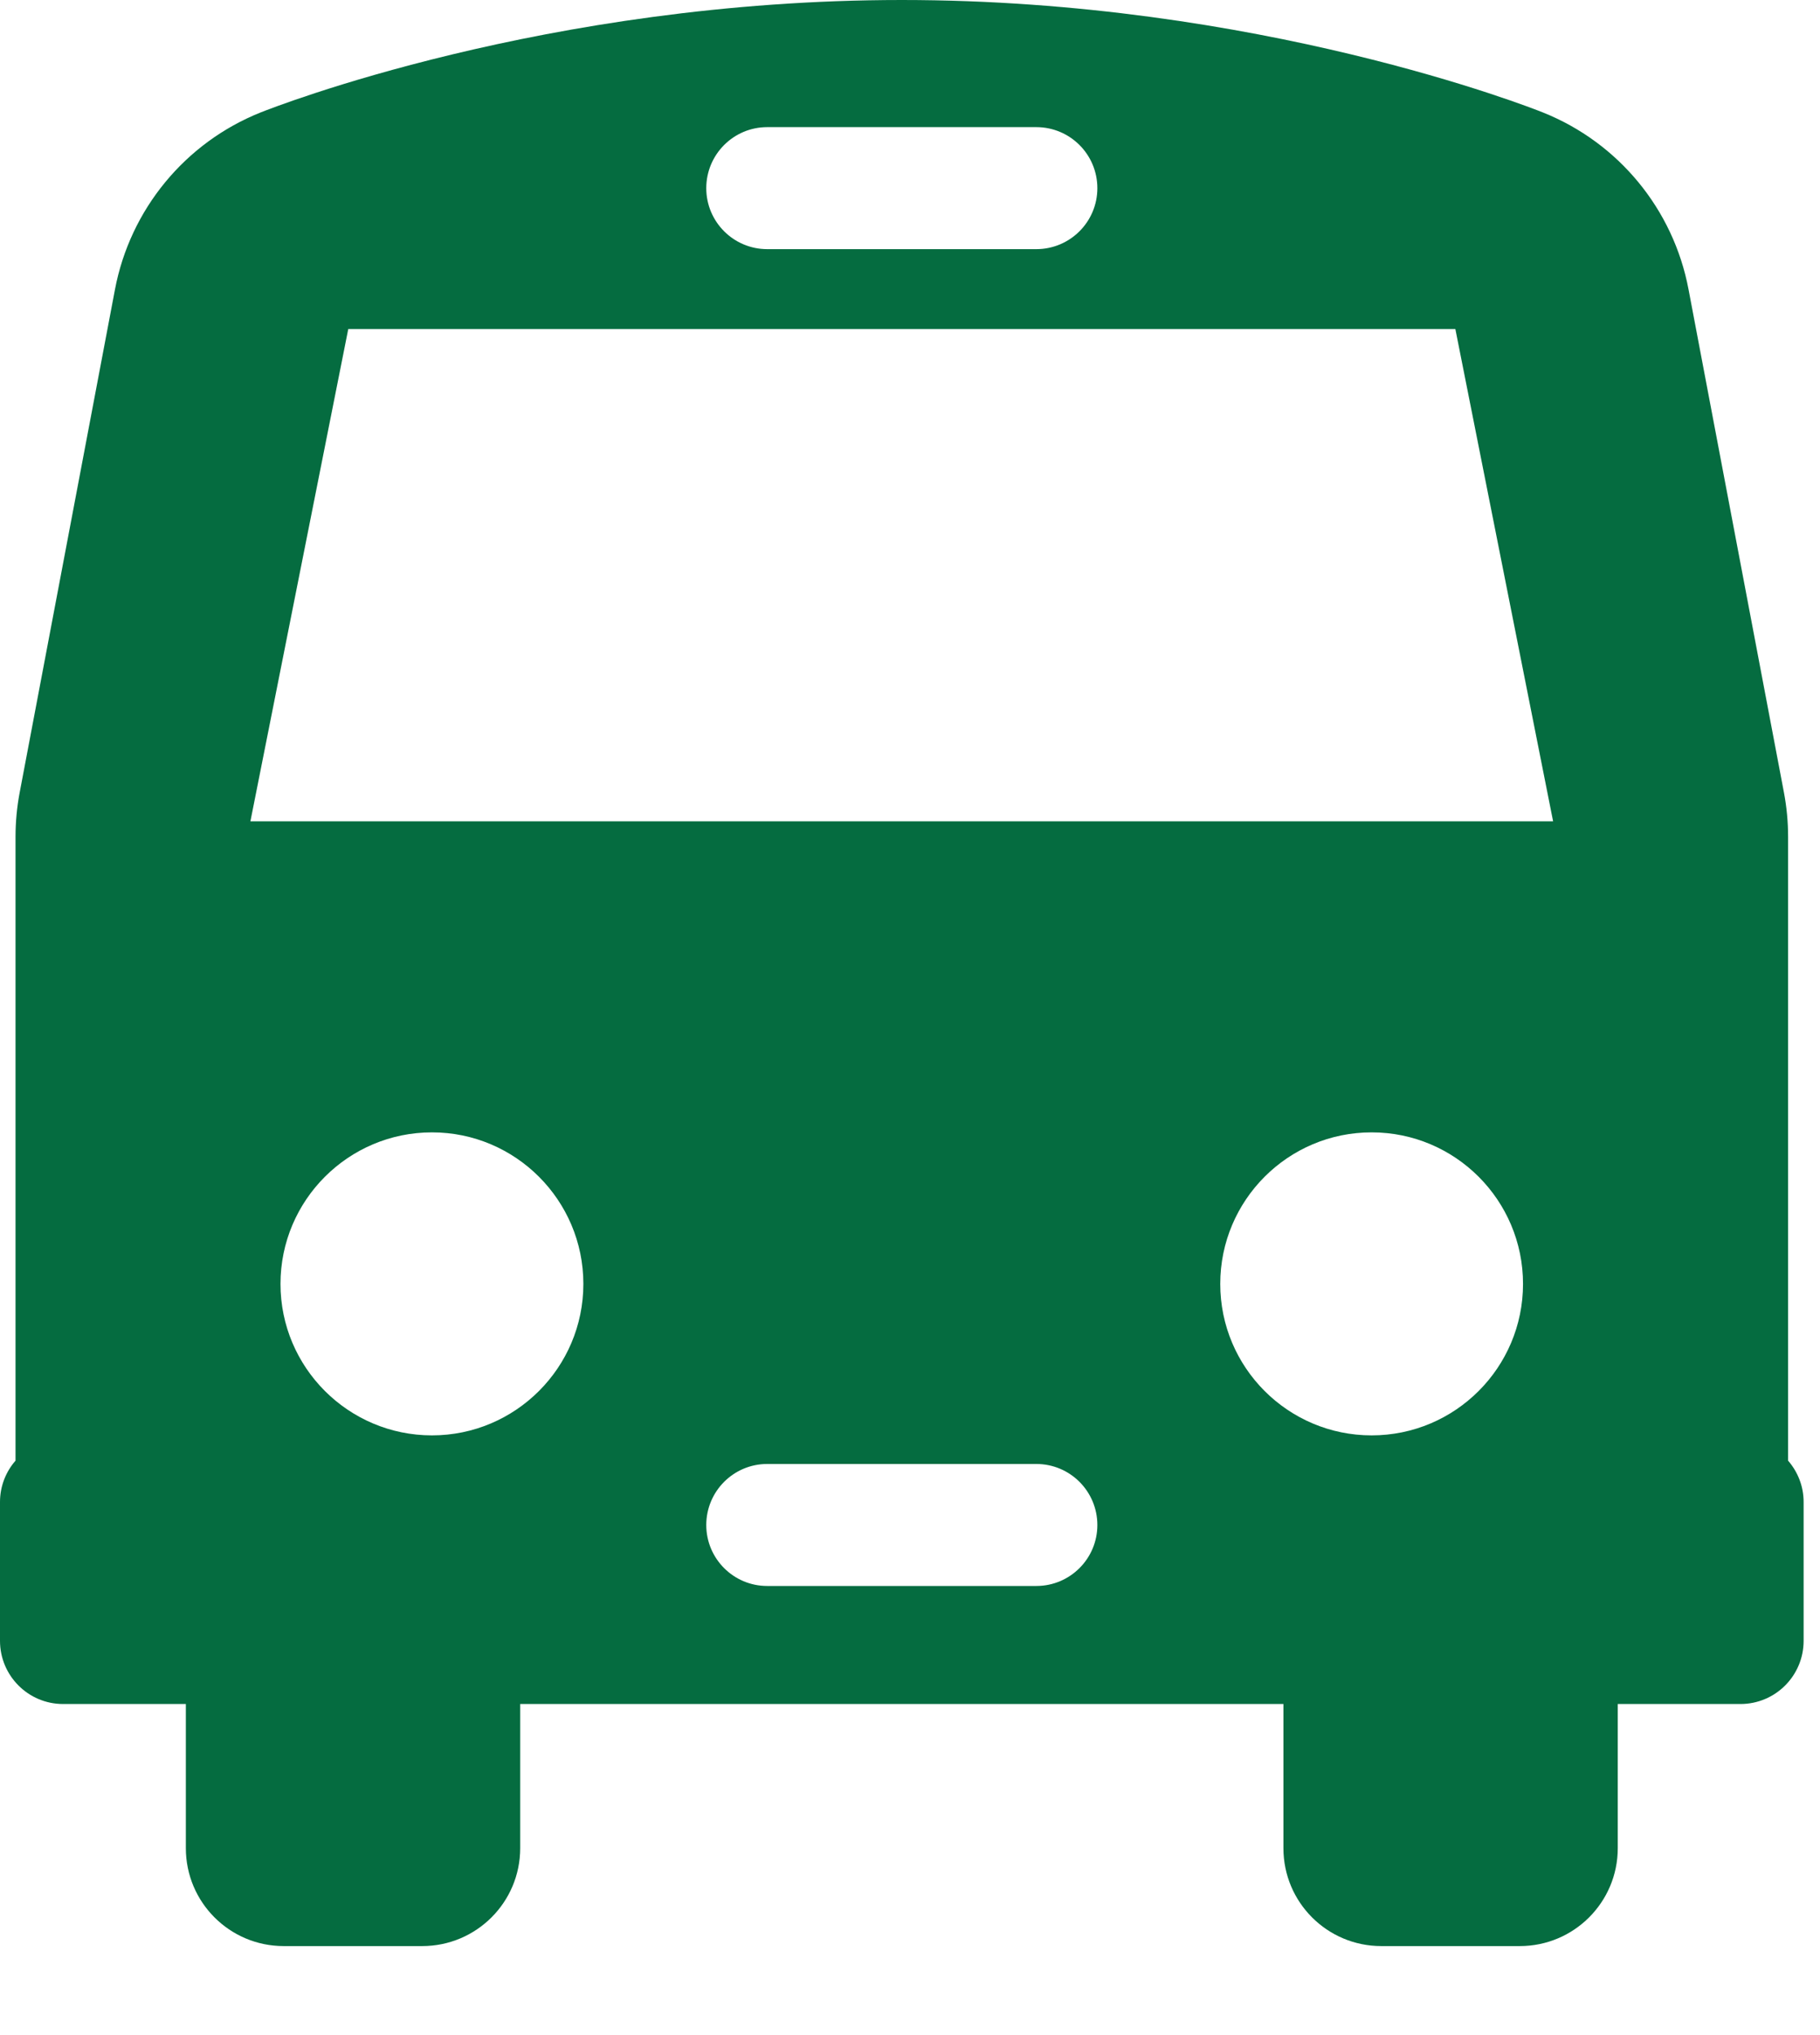 <?xml version="1.0" encoding="UTF-8"?>
<svg width="17px" height="19px" viewBox="0 0 17 19" version="1.1" xmlns="http://www.w3.org/2000/svg" xmlns:xlink="http://www.w3.org/1999/xlink">
    <title>Shape</title>
    <g id="Page-1" stroke="none" stroke-width="1" fill="none" fill-rule="evenodd">
        <path d="M16.702,13.637 L16.702,7.813 C16.702,7.674 16.689,7.535 16.663,7.398 L15.772,2.702 C15.631,1.955 15.118,1.332 14.412,1.05 C14.305,1.007 11.751,0 8.423,0 C5.096,0 2.542,1.007 2.434,1.05 C1.729,1.332 1.216,1.955 1.074,2.702 L0.184,7.398 C0.158,7.535 0.145,7.674 0.145,7.813 L0.145,13.637 C0.055,13.74 2.84217094e-14,13.875 2.84217094e-14,14.023 L2.84217094e-14,15.319 C2.84217094e-14,15.645 0.264,15.909 0.589,15.909 L1.736,15.909 L1.736,17.255 C1.736,17.76 2.145,18.169 2.65,18.169 L3.944,18.169 C4.449,18.169 4.859,17.76 4.859,17.255 L4.859,15.909 L11.988,15.909 L11.988,17.255 C11.988,17.76 12.397,18.169 12.902,18.169 L14.196,18.169 C14.701,18.169 15.111,17.76 15.111,17.255 L15.111,15.909 L16.257,15.909 C16.583,15.909 16.847,15.645 16.847,15.319 L16.847,14.023 C16.847,13.875 16.792,13.741 16.702,13.637 Z M7.166,1.187 L9.68,1.187 C9.995,1.187 10.25,1.442 10.25,1.757 C10.25,2.071 9.995,2.326 9.68,2.326 L7.166,2.326 C6.852,2.326 6.597,2.071 6.597,1.757 C6.597,1.442 6.852,1.187 7.166,1.187 Z M4.035,13.401 C3.254,13.401 2.62,12.767 2.62,11.987 C2.62,11.206 3.254,10.572 4.035,10.572 C4.815,10.572 5.449,11.206 5.449,11.987 C5.449,12.767 4.815,13.401 4.035,13.401 Z M9.68,14.807 L7.166,14.807 C6.852,14.807 6.597,14.552 6.597,14.238 C6.597,13.923 6.852,13.668 7.166,13.668 L9.68,13.668 C9.995,13.668 10.25,13.923 10.25,14.238 C10.25,14.552 9.995,14.807 9.68,14.807 Z M12.812,13.401 C12.031,13.401 11.398,12.767 11.398,11.987 C11.398,11.206 12.031,10.572 12.812,10.572 C13.593,10.572 14.226,11.206 14.226,11.987 C14.226,12.767 13.593,13.401 12.812,13.401 Z M2.339,7.668 L3.253,3.072 C6.7,3.072 10.147,3.072 13.594,3.072 L14.507,7.668 C10.294,7.668 6.552,7.668 2.339,7.668 Z" id="Shape" fill="#056C40" fill-rule="nonzero"></path>
    </g>
</svg>
